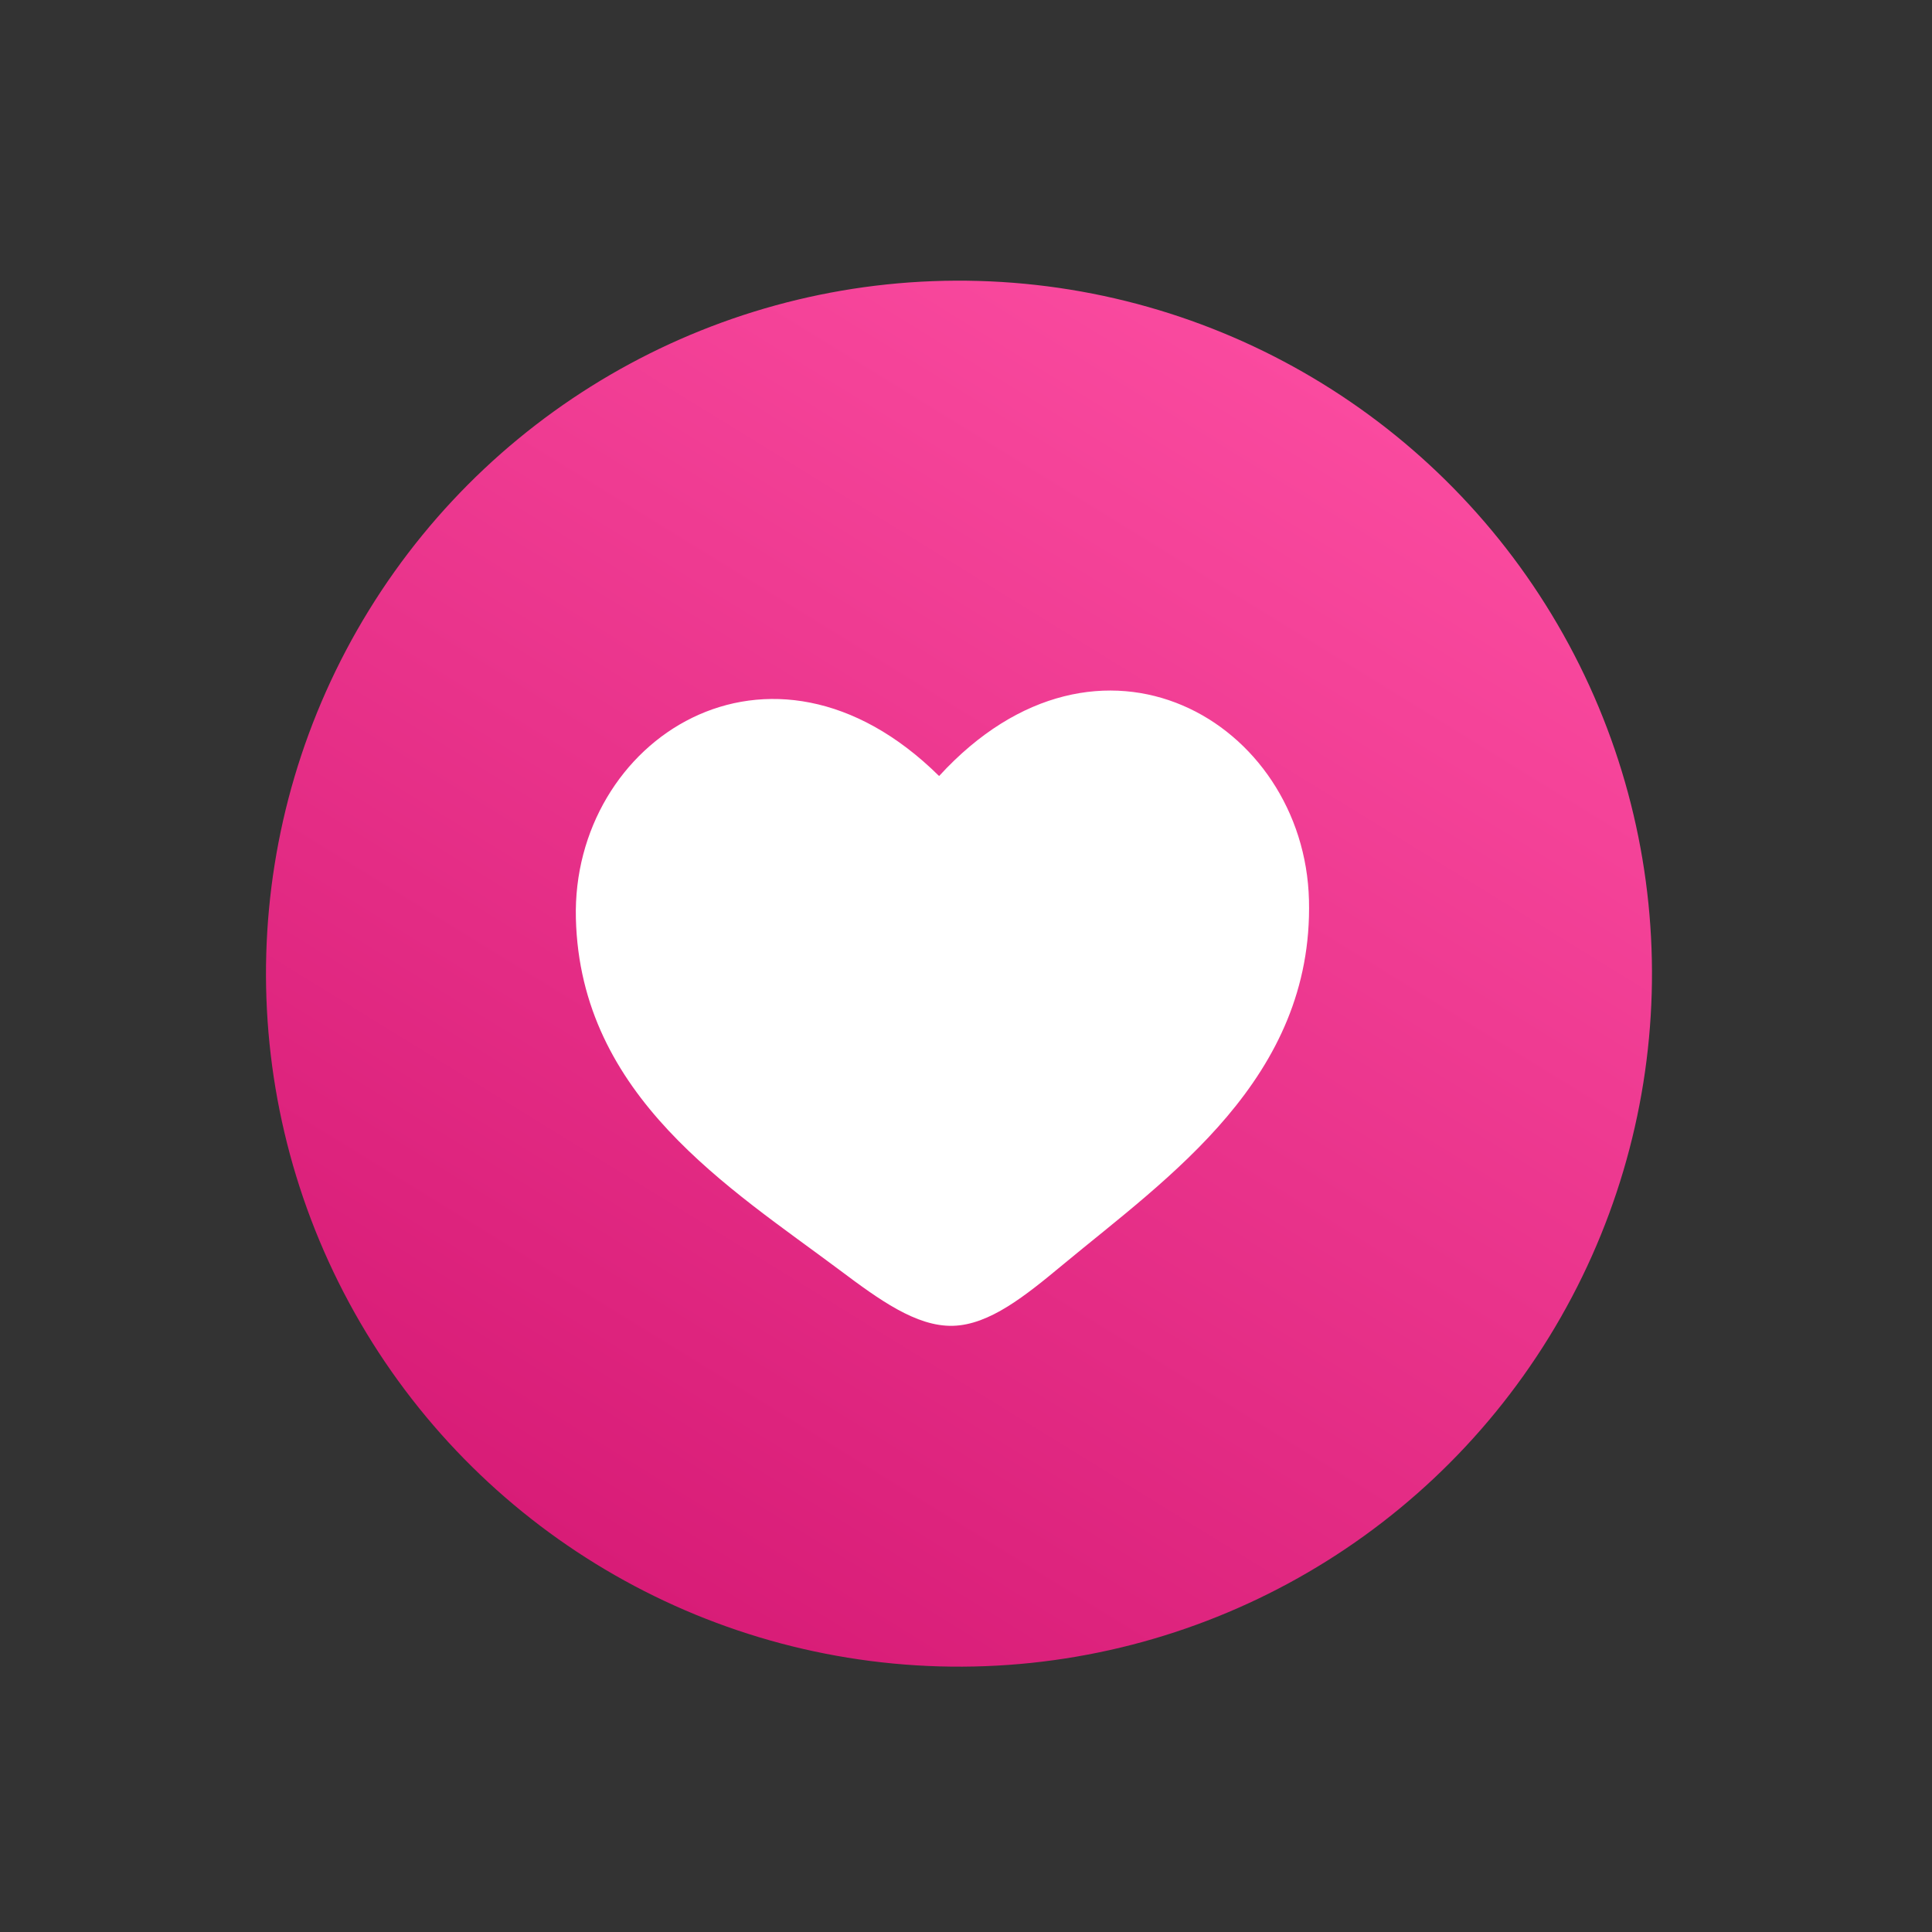 <svg width="92" height="92" viewBox="0 0 92 92" fill="none" xmlns="http://www.w3.org/2000/svg">
<rect x="0" y="0" width="92" height="92" fill="#333333" stroke="none"/>
<circle cx="45.666" cy="46.365" r="33" transform="rotate(31.63 45.666 46.365)" fill="url(#paint0_linear_2052_8116)"/>
<path d="M27.423 43.737C27.635 52.225 34.764 56.573 40.001 60.493C41.849 61.877 43.628 63.178 45.373 63.134C47.118 63.091 48.83 61.702 50.607 60.228C55.641 56.051 62.544 51.353 62.332 42.865C62.12 34.377 52.369 28.597 44.719 36.954C36.661 28.99 27.211 35.249 27.423 43.737Z" fill="white"/>
<defs>
<linearGradient id="paint0_linear_2052_8116" x1="45.666" y1="13.365" x2="45.666" y2="79.365" gradientUnits="userSpaceOnUse">
<stop stop-color="#FA4A9F"/>
<stop offset="1" stop-color="#D81C77"/>
</linearGradient>
</defs>
</svg>
